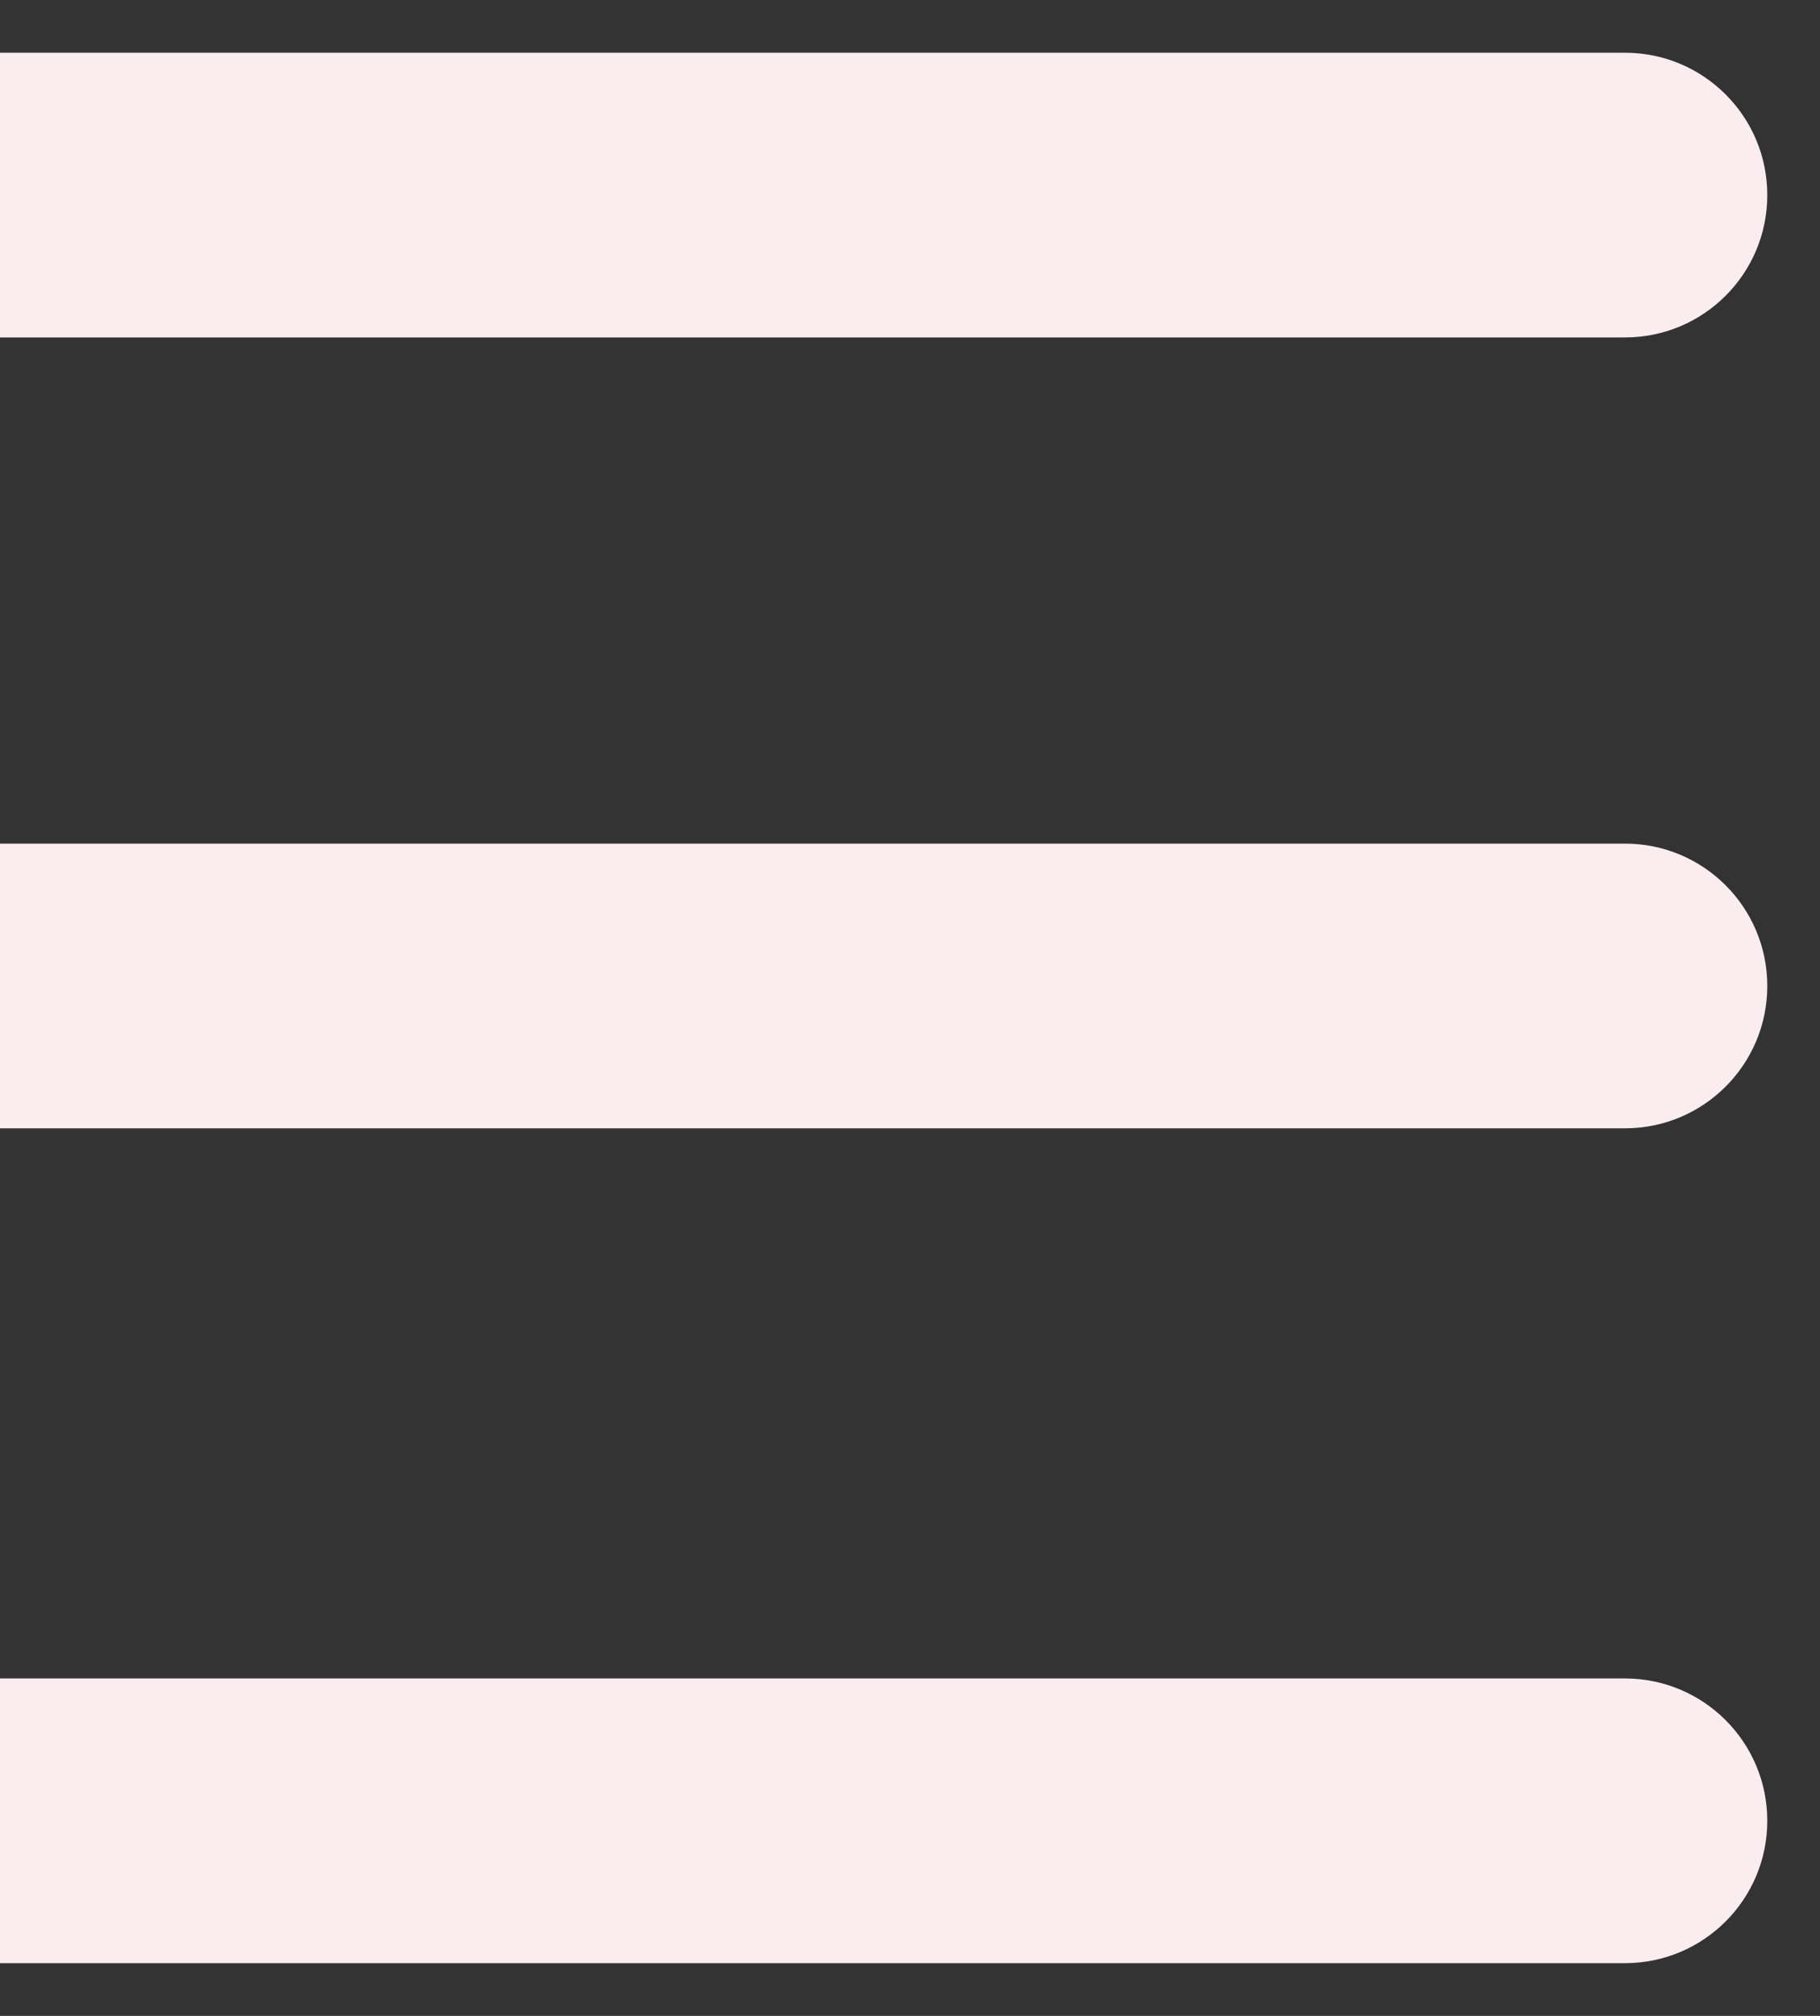 <svg width="28" height="31" viewBox="0 0 28 31" fill="none" xmlns="http://www.w3.org/2000/svg">
<rect x="0" y="0" width="28" height="31" fill="#333333" stroke="none"/>
<path d="M25 5.189C26.209 5.189 27.189 4.209 27.189 3C27.189 1.791 26.209 0.811 25 0.811V5.189ZM0 5.189H25V0.811H0V5.189Z" fill="#FAEDF0"/>
<path d="M25 30.189C26.209 30.189 27.189 29.209 27.189 28C27.189 26.791 26.209 25.811 25 25.811V30.189ZM0 30.189H25V25.811H0V30.189Z" fill="#FAEDF0"/>
<path d="M25 17.351C26.209 17.351 27.189 16.371 27.189 15.162C27.189 13.953 26.209 12.973 25 12.973V17.351ZM0 17.351H25V12.973H0V17.351Z" fill="#FAEDF0"/>
</svg>
